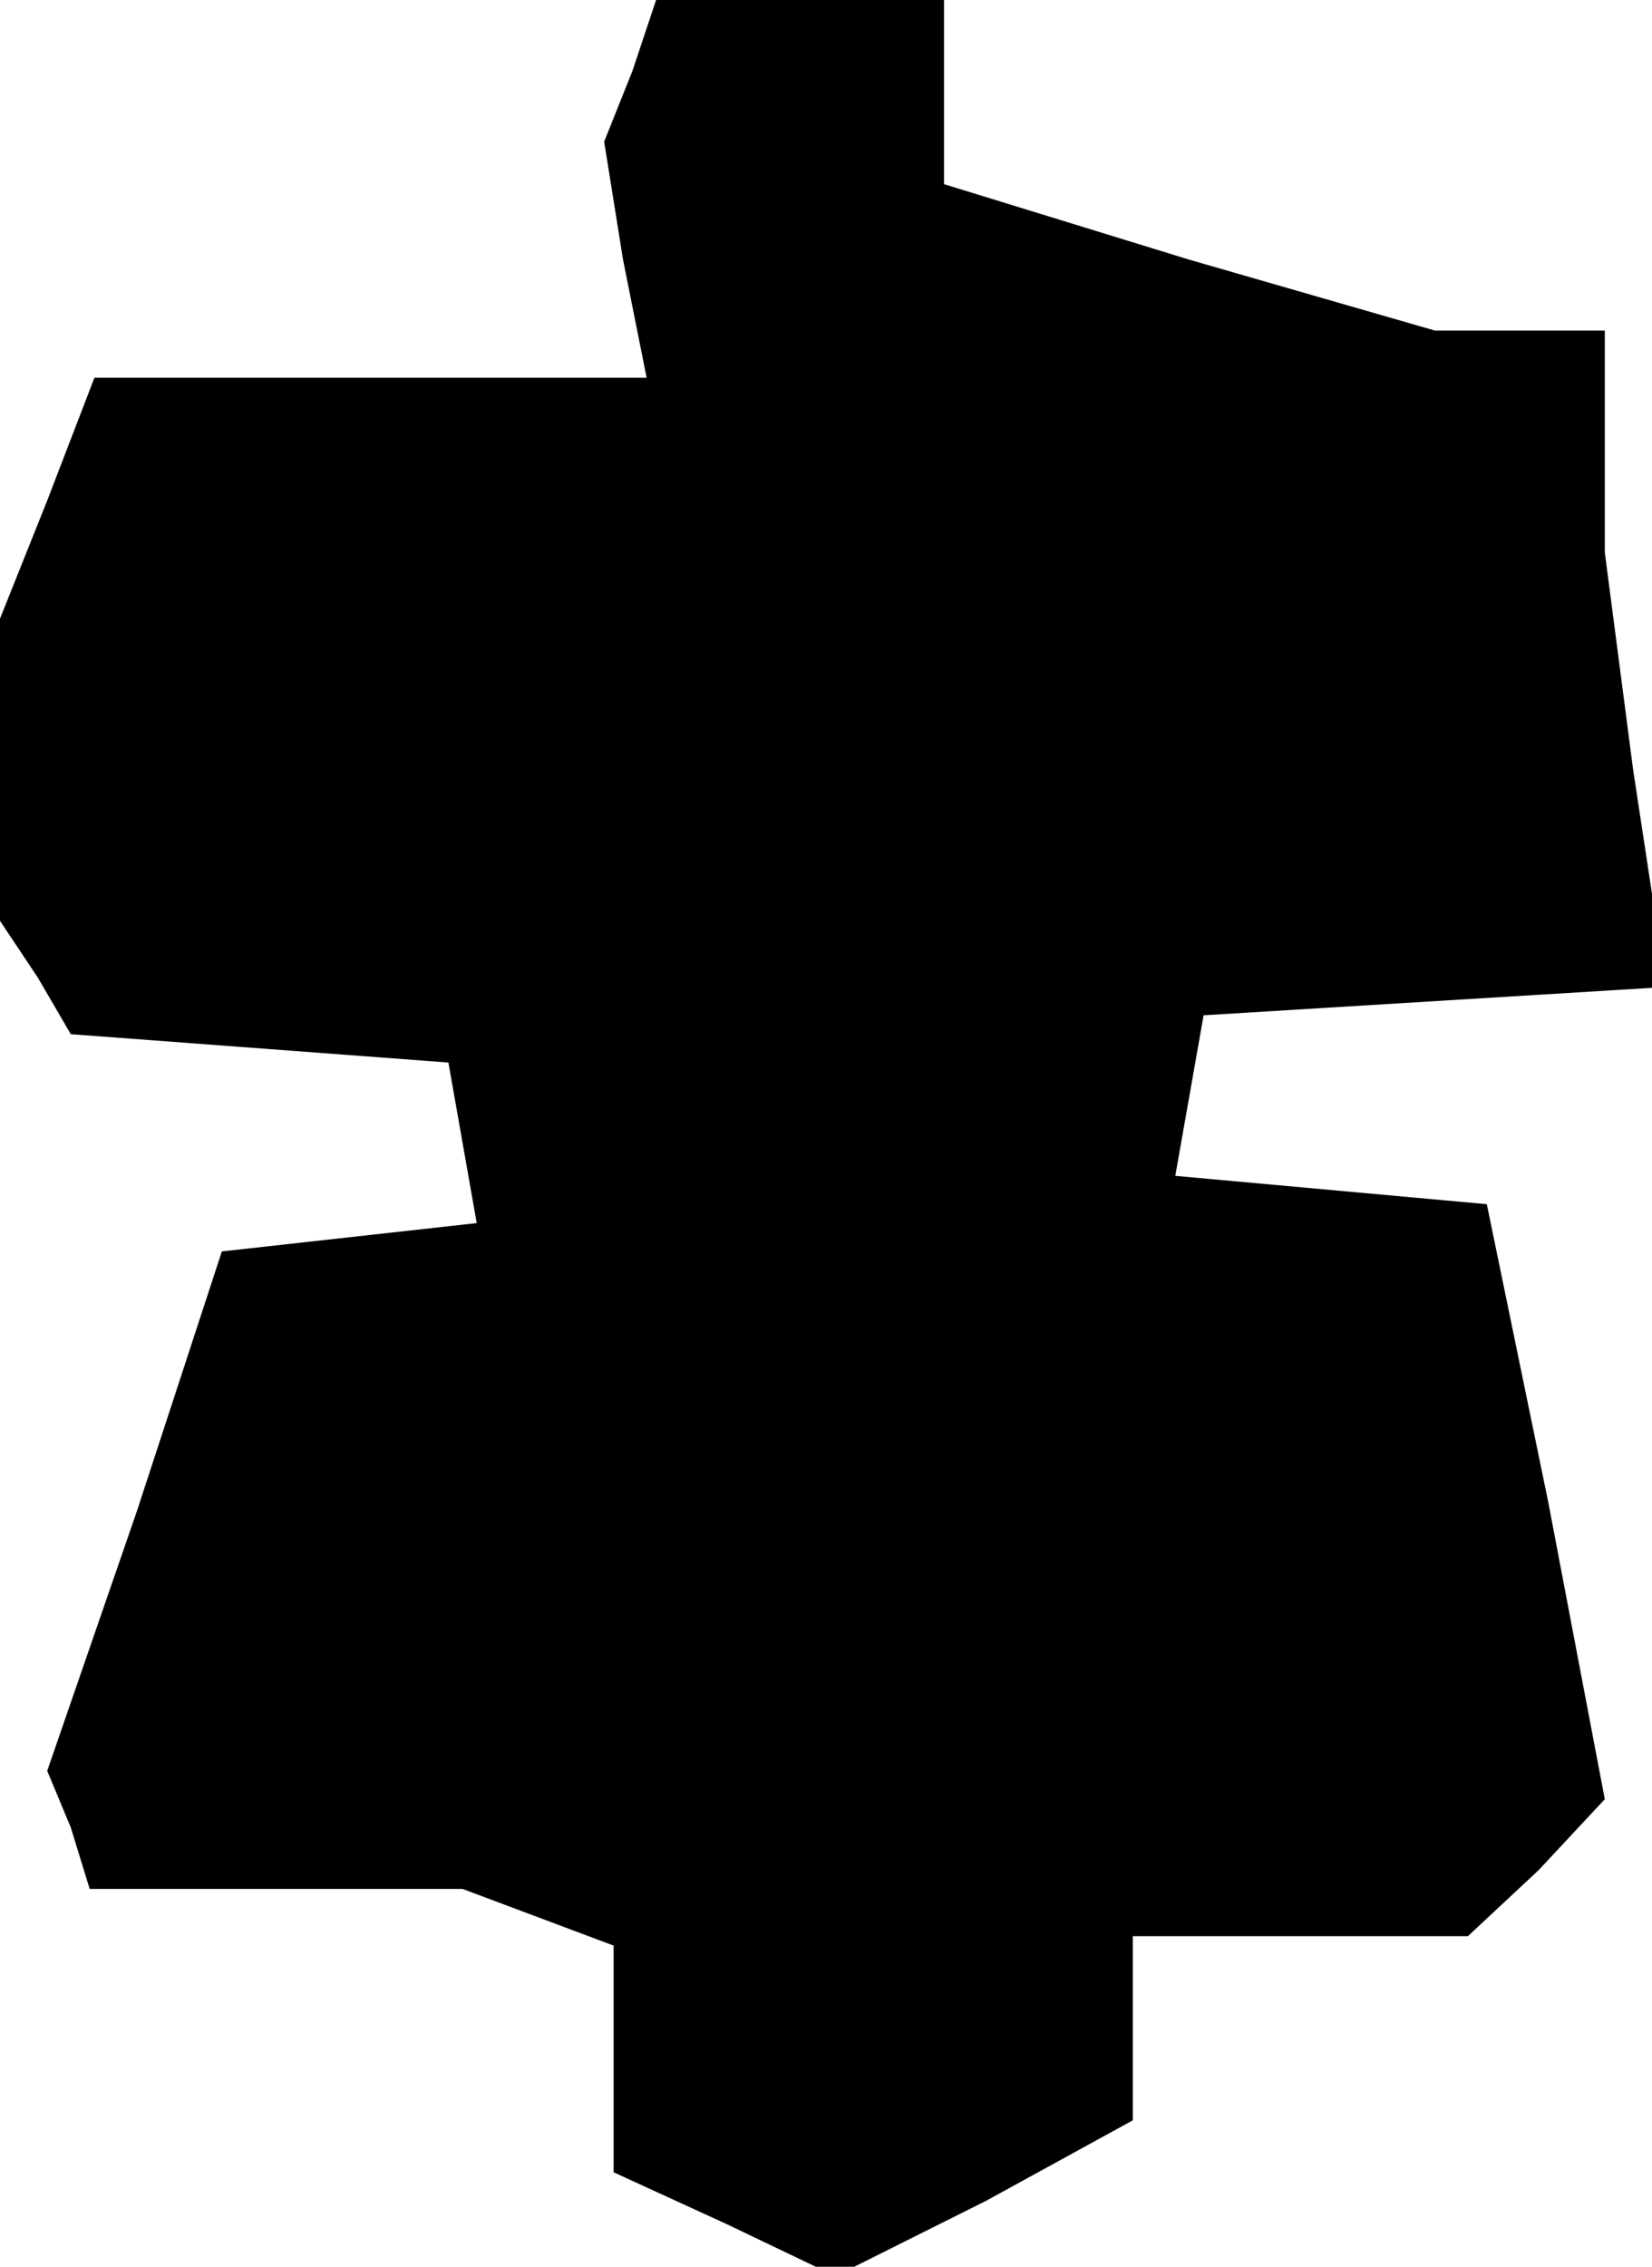 <?xml version="1.0" standalone="no"?>
<!DOCTYPE svg PUBLIC "-//W3C//DTD SVG 20010904//EN"
 "http://www.w3.org/TR/2001/REC-SVG-20010904/DTD/svg10.dtd">
<svg version="1.0" xmlns="http://www.w3.org/2000/svg"
 width="35pt" height="48pt" viewBox="0 0 35 48"
 preserveAspectRatio="xMidYMid meet">
<g transform="translate(0,48) scale(0.1,-0.1)"
fill="#000000" stroke="none">
<path d="M134 465 l-6 -15 4 -25 5 -25 -59 0 -58 0 -10 -26 -10 -25 0 -32 0
-32 8 -12 7 -12 40 -3 40 -3 3 -17 3 -17 -27 -3 -27 -3 -18 -55 -19 -55 5 -12
4 -13 40 0 39 0 16 -6 16 -6 0 -24 0 -24 24 -11 23 -11 32 16 31 17 0 19 0 20
36 0 35 0 15 14 14 15 -12 63 -13 63 -33 3 -33 3 3 17 3 17 49 3 49 3 -7 46
-6 46 0 23 0 24 -18 0 -18 0 -52 15 -52 16 0 19 0 20 -30 0 -31 0 -5 -15z"/>
</g>
</svg>
